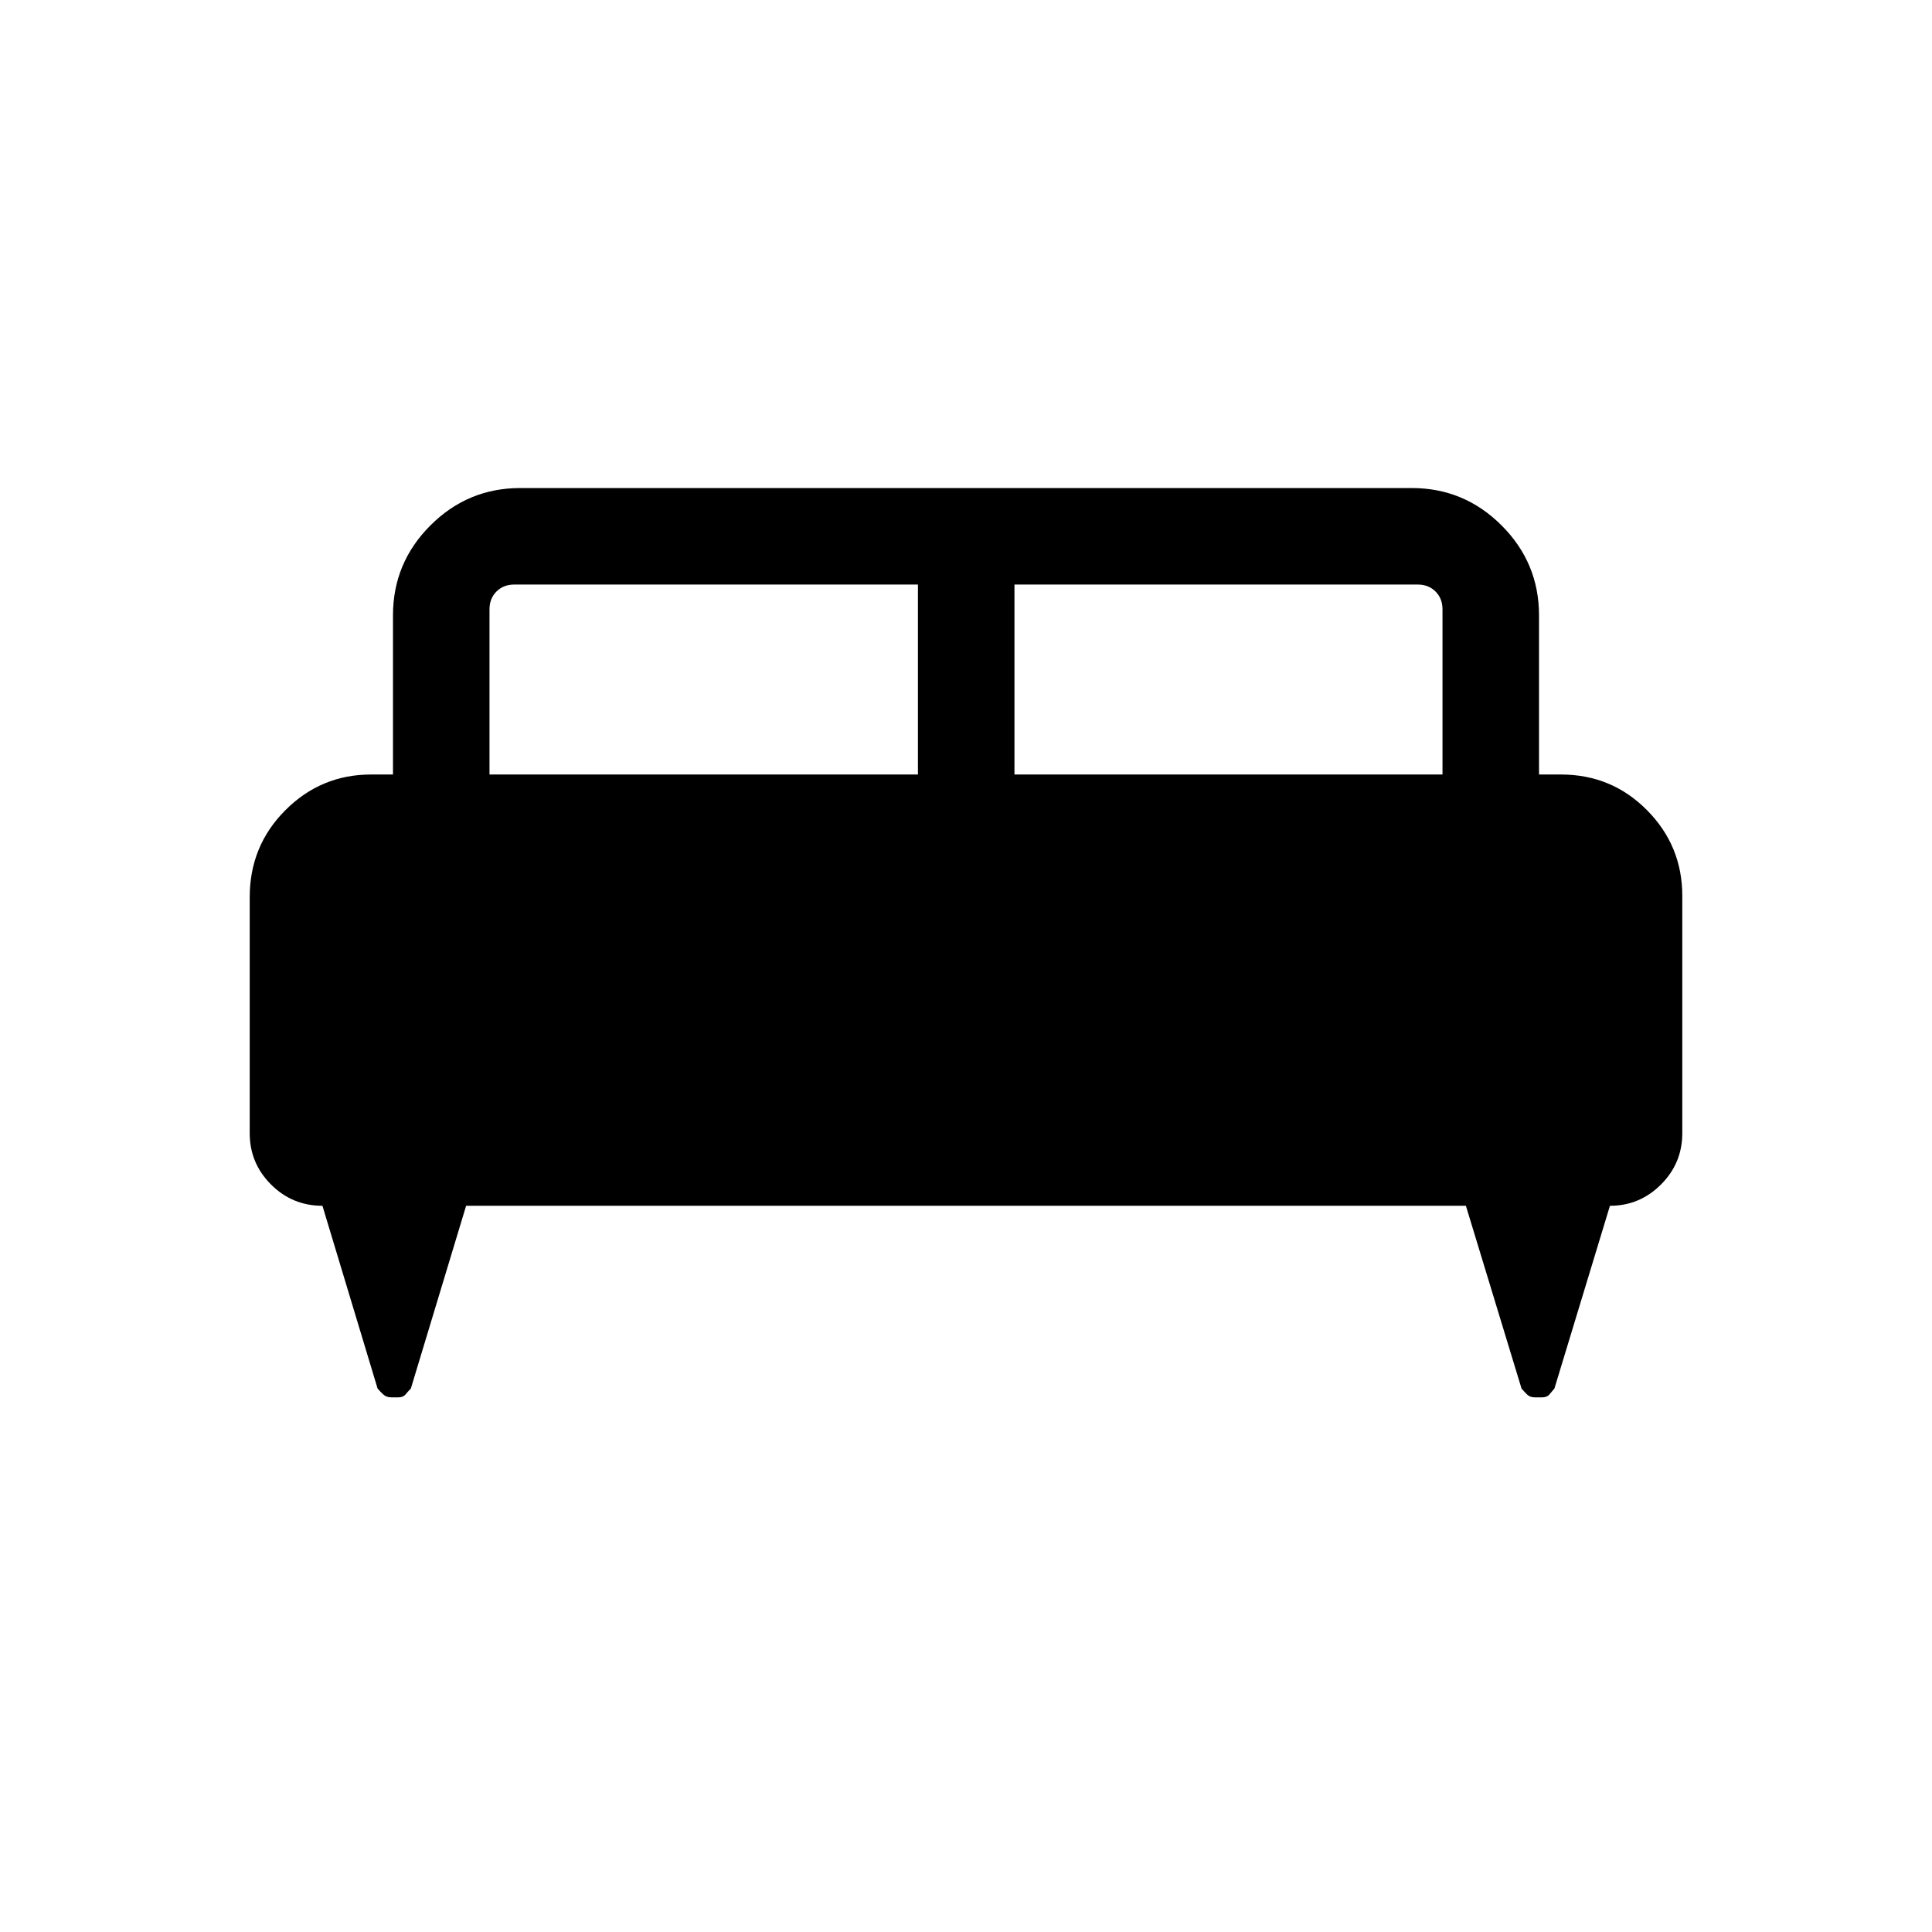 <svg xmlns="http://www.w3.org/2000/svg" height="20" viewBox="0 -960 960 960" width="20"><path d="M124.08-514.19q0-25.47 17.7-43.21 17.71-17.75 42.57-17.75h10.92v-79.08q0-26.1 18.59-44.68 18.58-18.59 44.68-18.59h442.92q26.1 0 44.68 18.59 18.59 18.58 18.59 44.68v79.08h10.92q25.16 0 42.72 17.7 17.55 17.71 17.55 42.57v117.96q0 14.9-10.58 25.49-10.59 10.58-25.37 10.58l-27.59 90.81-2.55 3.01q-1.18 1.37-3.59 1.37h-3.55q-2.41 0-3.84-1.37-1.43-1.38-2.81-3.01l-27.65-90.81H231.61l-27.46 90.81q-1.57 1.63-2.72 3.01-1.15 1.37-3.53 1.37h-3.47q-2.38 0-3.91-1.37-1.52-1.38-2.9-3.01l-27.4-90.81q-14.97 0-25.56-10.58-10.58-10.59-10.58-25.49v-117.27Zm380-60.96h212.69v-82.08q0-5.38-3.46-8.85-3.46-3.46-8.85-3.46H504.08v94.39Zm-260.85 0h212.89v-94.39H255.54q-5.39 0-8.85 3.46-3.46 3.47-3.46 8.85v82.08Z"/></svg>